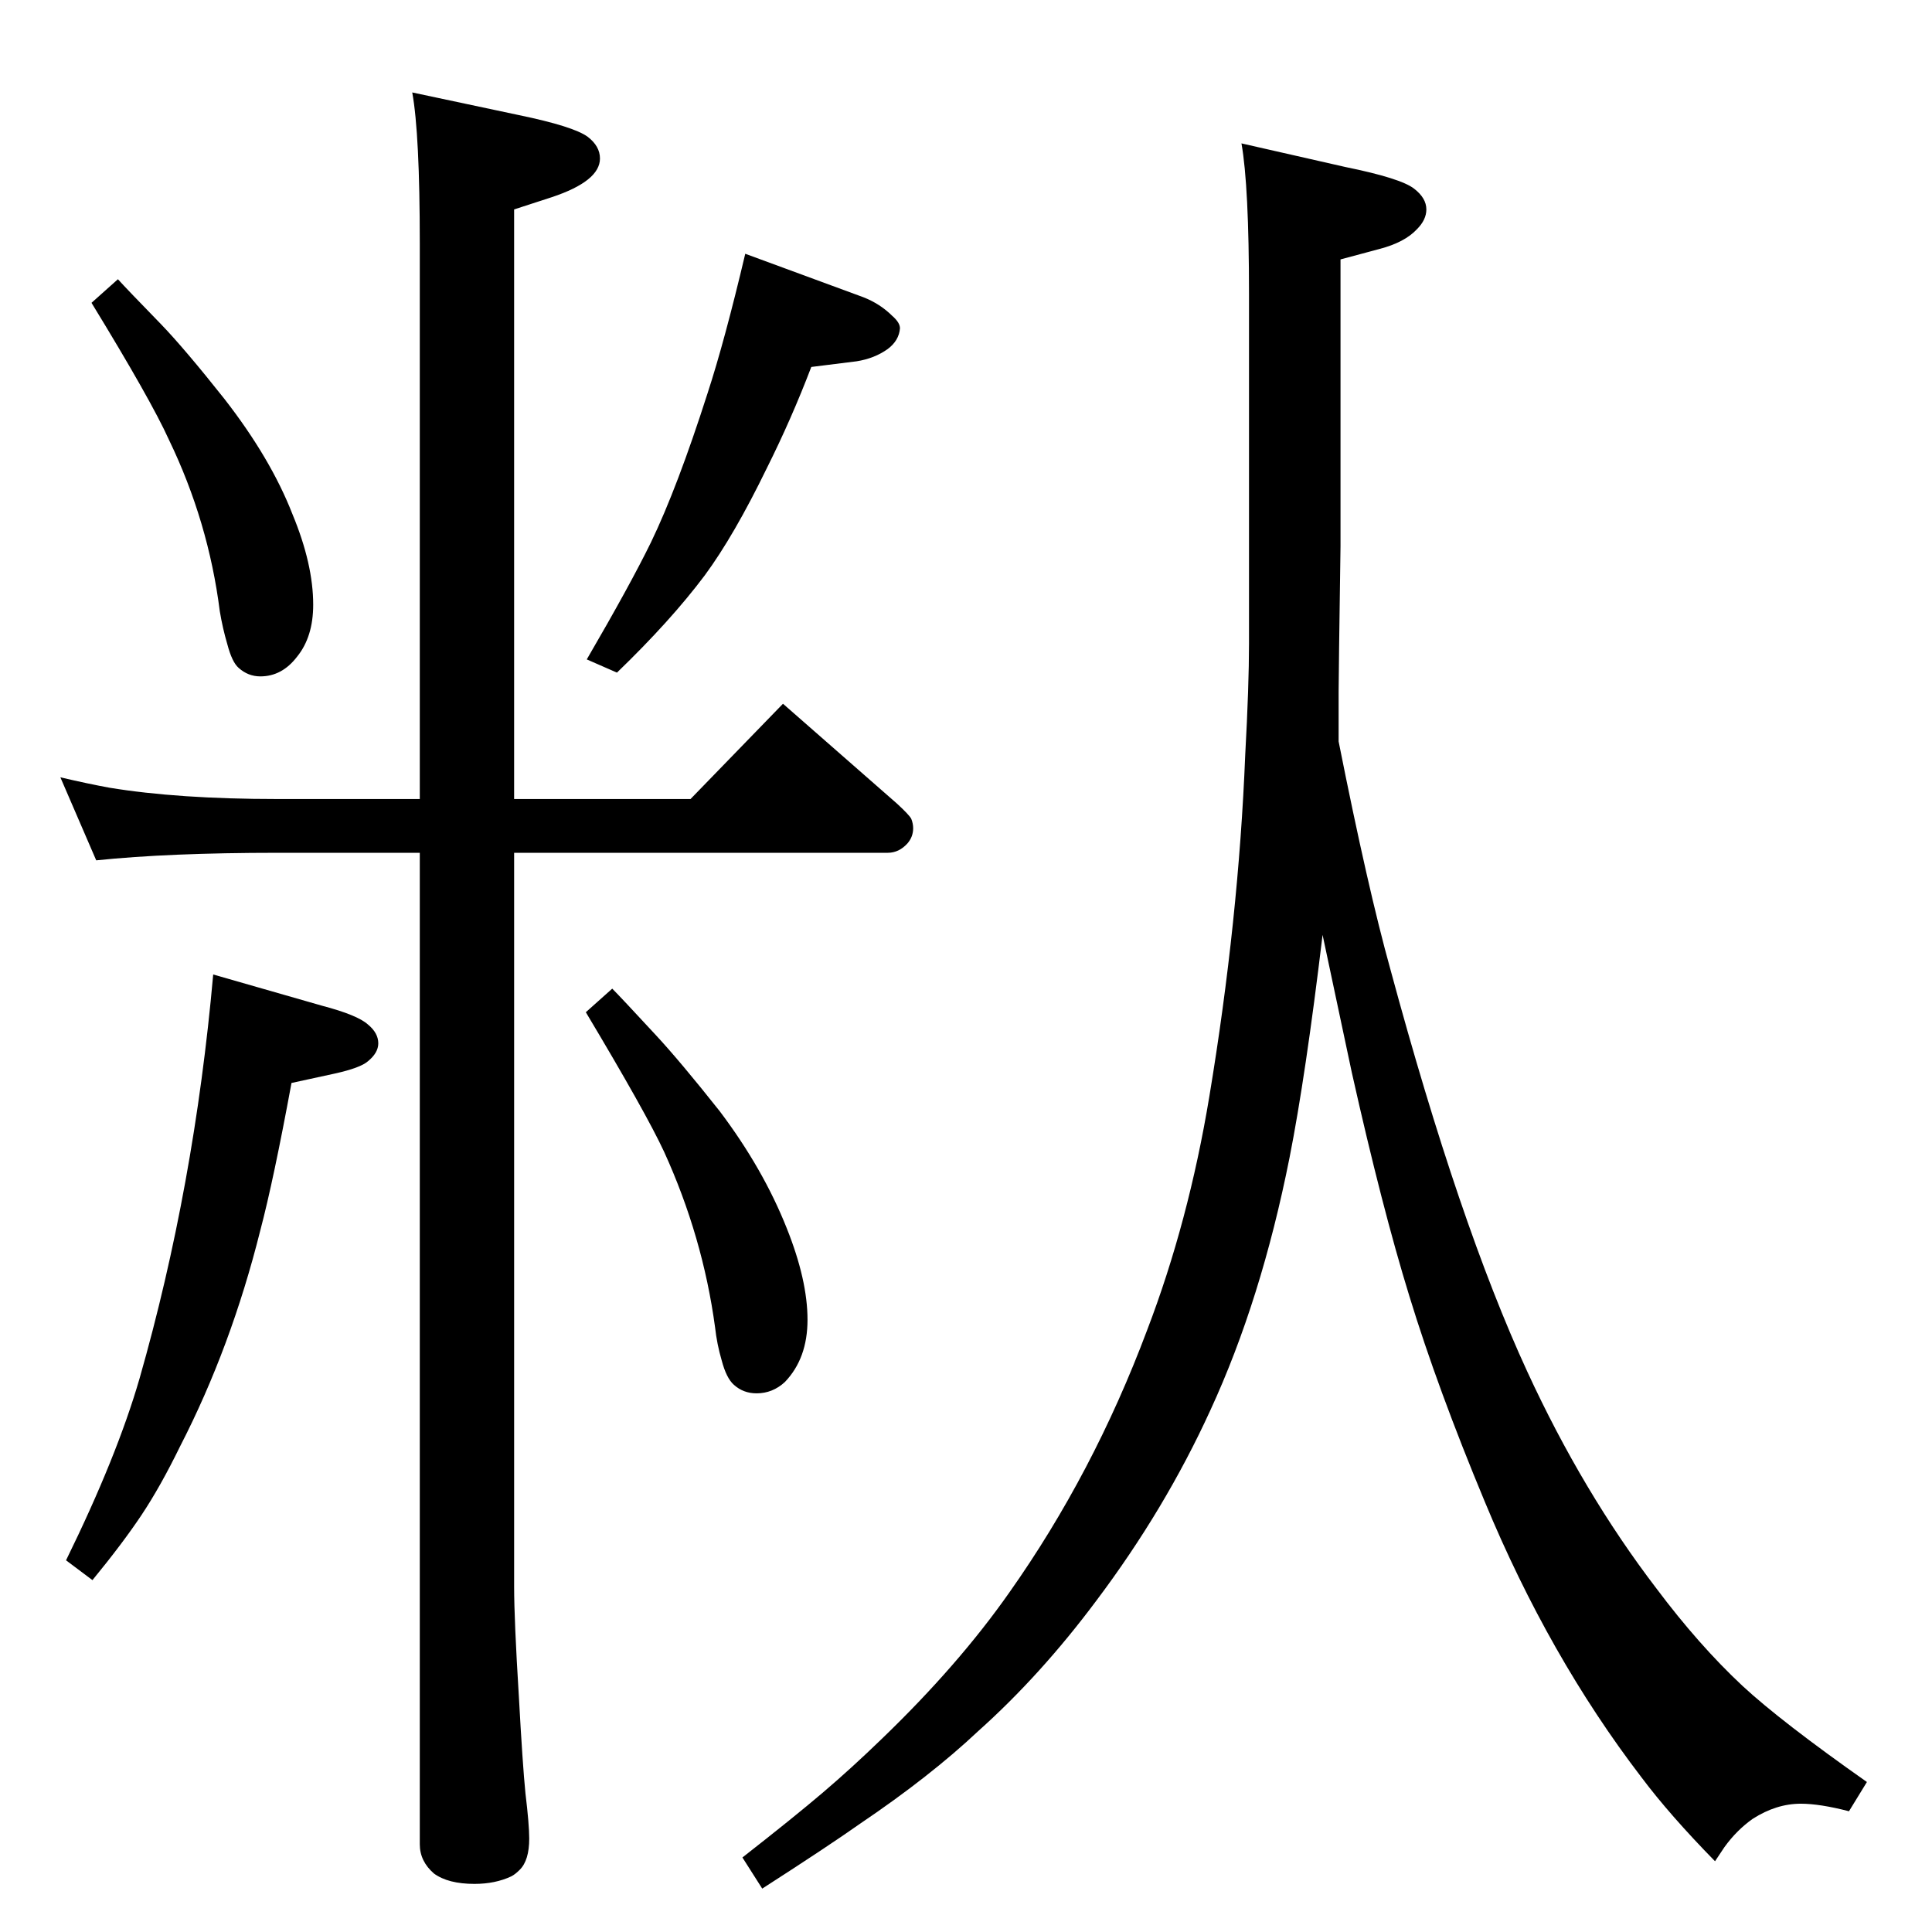 <?xml version="1.0" standalone="no"?>
<!DOCTYPE svg PUBLIC "-//W3C//DTD SVG 1.1//EN" "http://www.w3.org/Graphics/SVG/1.1/DTD/svg11.dtd" >
<svg xmlns="http://www.w3.org/2000/svg" xmlns:xlink="http://www.w3.org/1999/xlink" version="1.1" viewBox="0 -339 2048 2048">
  <g transform="matrix(1 0 0 -1 0 1709)">
   <path fill="currentColor"
d="M125 1752q9 -10 46 -48q25 -26 67 -79q49 -63 72 -122q22 -53 22 -96q0 -34 -17 -55q-16 -21 -39 -21q-13 0 -23 9q-7 6 -12 25q-5 17 -8 35q-12 95 -54 182q-19 42 -82 145zM226 1015l115 -33q38 -10 49 -20q11 -9 11 -20q0 -10 -11 -19q-8 -7 -35 -13l-46 -10
q-19 -103 -33 -156q-31 -124 -85 -229q-21 -43 -41 -73t-52 -69l-28 21q54 110 78 193q58 203 78 428zM545 1144v-778q0 -35 5 -116q4 -73 7 -103q4 -33 4 -48q0 -23 -10 -33q-5 -5 -9 -7q-17 -8 -39 -8q-28 0 -43 11q-15 13 -15 31v1051h-151q-115 0 -192 -8l-38 88
q30 -7 52 -11q73 -12 178 -12h151v589q0 116 -8 160l113 -24q58 -12 73 -23q13 -10 13 -23q0 -24 -51 -41l-40 -13v-625h187l98 101l121 -106q13 -12 15 -16q2 -5 2 -10q0 -9 -6 -16q-9 -10 -21 -10h-396zM649 1000q9 -9 46 -49q26 -28 68 -81q46 -61 71 -124q22 -55 22 -97
q0 -41 -24 -66q-13 -12 -30 -12q-14 0 -24 9q-8 7 -13 26q-5 17 -7 35q-13 96 -54 186q-19 41 -83 148zM790 1779l125 -46q18 -7 31 -20q8 -7 8 -13q-1 -13 -13 -22q-14 -10 -33 -13l-48 -6q-21 -55 -47 -107q-35 -72 -66 -114q-36 -48 -93 -103l-32 14q46 79 68 124
q28 58 60 158q18 55 40 148zM1316 1896l110 -25q59 -12 73 -23q13 -10 13 -22q0 -11 -10 -21q-13 -14 -40 -21l-41 -11v-304q-2 -139 -2 -154v-53q31 -156 55 -242q73 -270 145 -426q59 -128 137 -230q45 -60 91 -103q41 -38 132 -102l-19 -31q-31 8 -51 8q-26 0 -51 -16
q-17 -12 -30 -30l-10 -15q-48 49 -78 89q-98 128 -166 292q-50 120 -80 218q-29 94 -61 237q-7 33 -31 146q-18 -150 -35 -236q-30 -151 -84 -268q-48 -105 -121 -202q-59 -79 -125 -138q-51 -48 -125 -98q-34 -24 -104 -69l-21 33q55 43 85.5 69t62.5 57q81 78 135 155
q89 126 146 278q44 115 66 248q31 187 38 362q4 73 4 118v103v267q0 115 -8 160z" />
  </g>

</svg>
